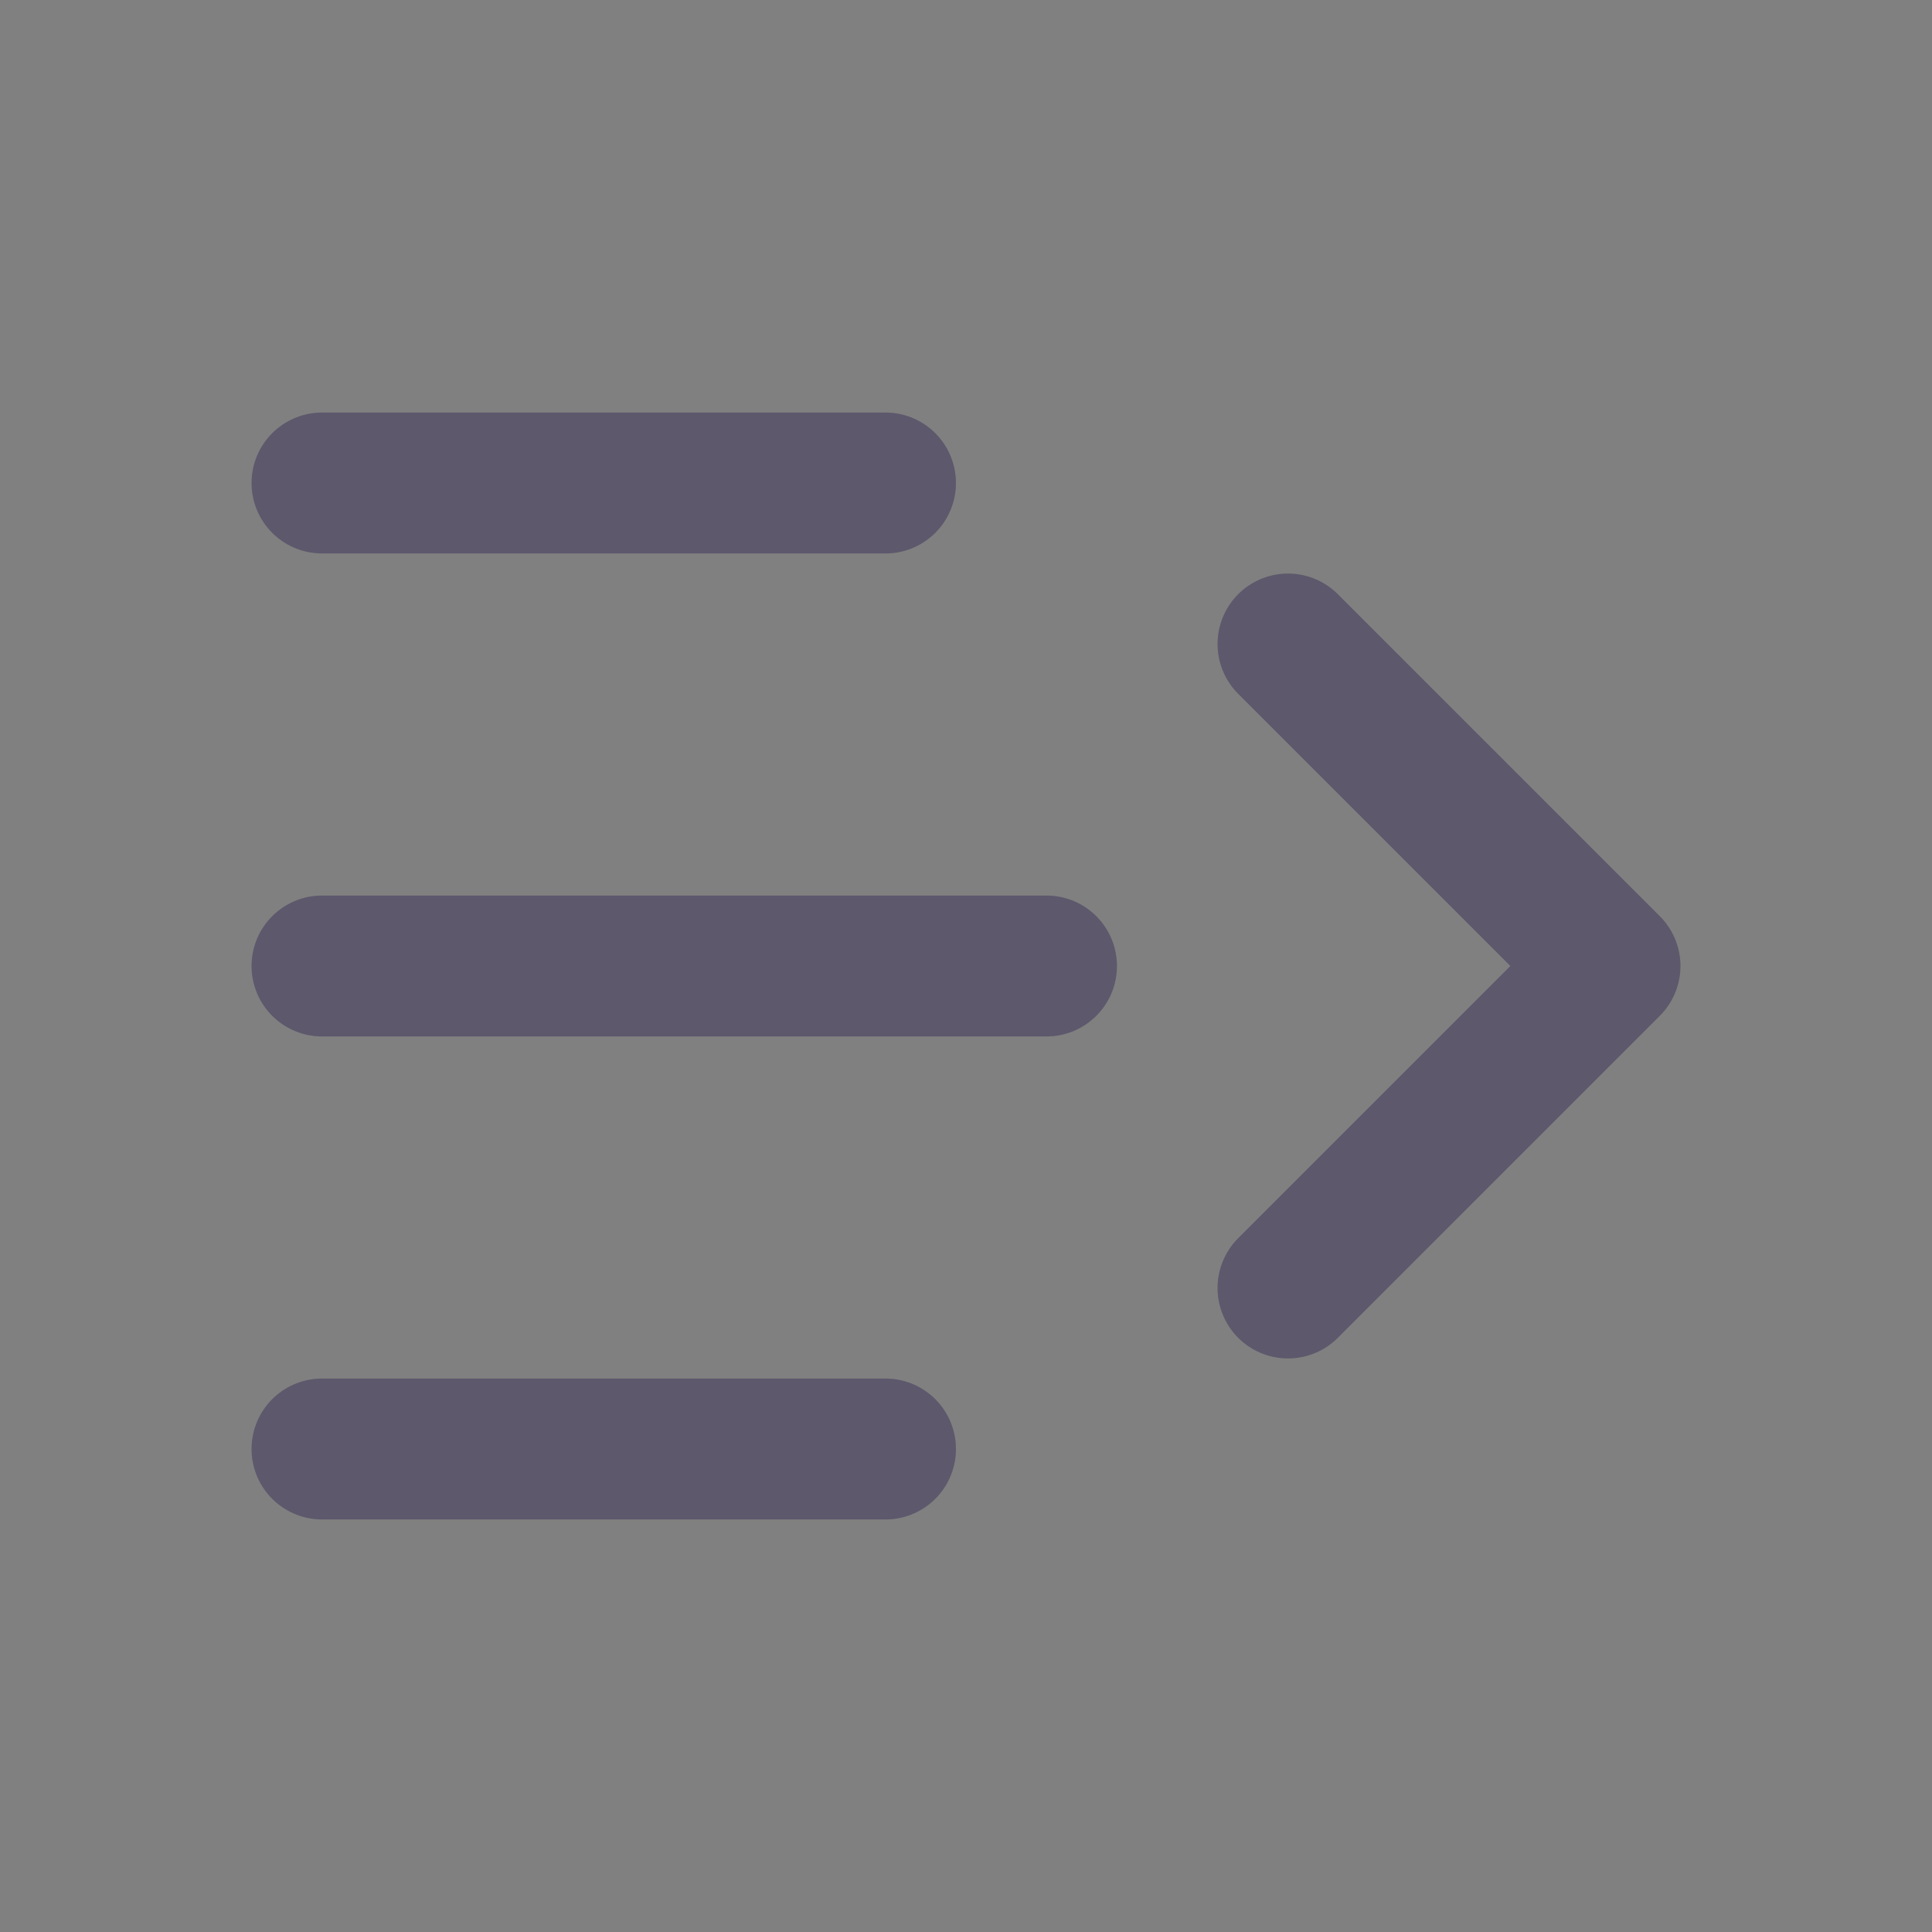 <svg width="24" height="24" viewBox="0 0 24 24" fill="none" xmlns="http://www.w3.org/2000/svg">
<rect x="0" y="0" width="24" height="24" fill="#808080" stroke="none"/>
<path d="M4 6H11" stroke="#4B465C" stroke-width="1.75" stroke-linecap="round" stroke-linejoin="round"/>
<path d="M4 6H11" stroke="white" stroke-opacity="0.1" stroke-width="1.75" stroke-linecap="round" stroke-linejoin="round"/>
<path d="M4 12H13" stroke="#4B465C" stroke-width="1.75" stroke-linecap="round" stroke-linejoin="round"/>
<path d="M4 12H13" stroke="white" stroke-opacity="0.1" stroke-width="1.75" stroke-linecap="round" stroke-linejoin="round"/>
<path d="M4 18H11" stroke="#4B465C" stroke-width="1.75" stroke-linecap="round" stroke-linejoin="round"/>
<path d="M4 18H11" stroke="white" stroke-opacity="0.1" stroke-width="1.75" stroke-linecap="round" stroke-linejoin="round"/>
<path d="M16 8L20 12L16 16" stroke="#4B465C" stroke-width="1.75" stroke-linecap="round" stroke-linejoin="round"/>
<path d="M16 8L20 12L16 16" stroke="white" stroke-opacity="0.1" stroke-width="1.75" stroke-linecap="round" stroke-linejoin="round"/>
</svg>
